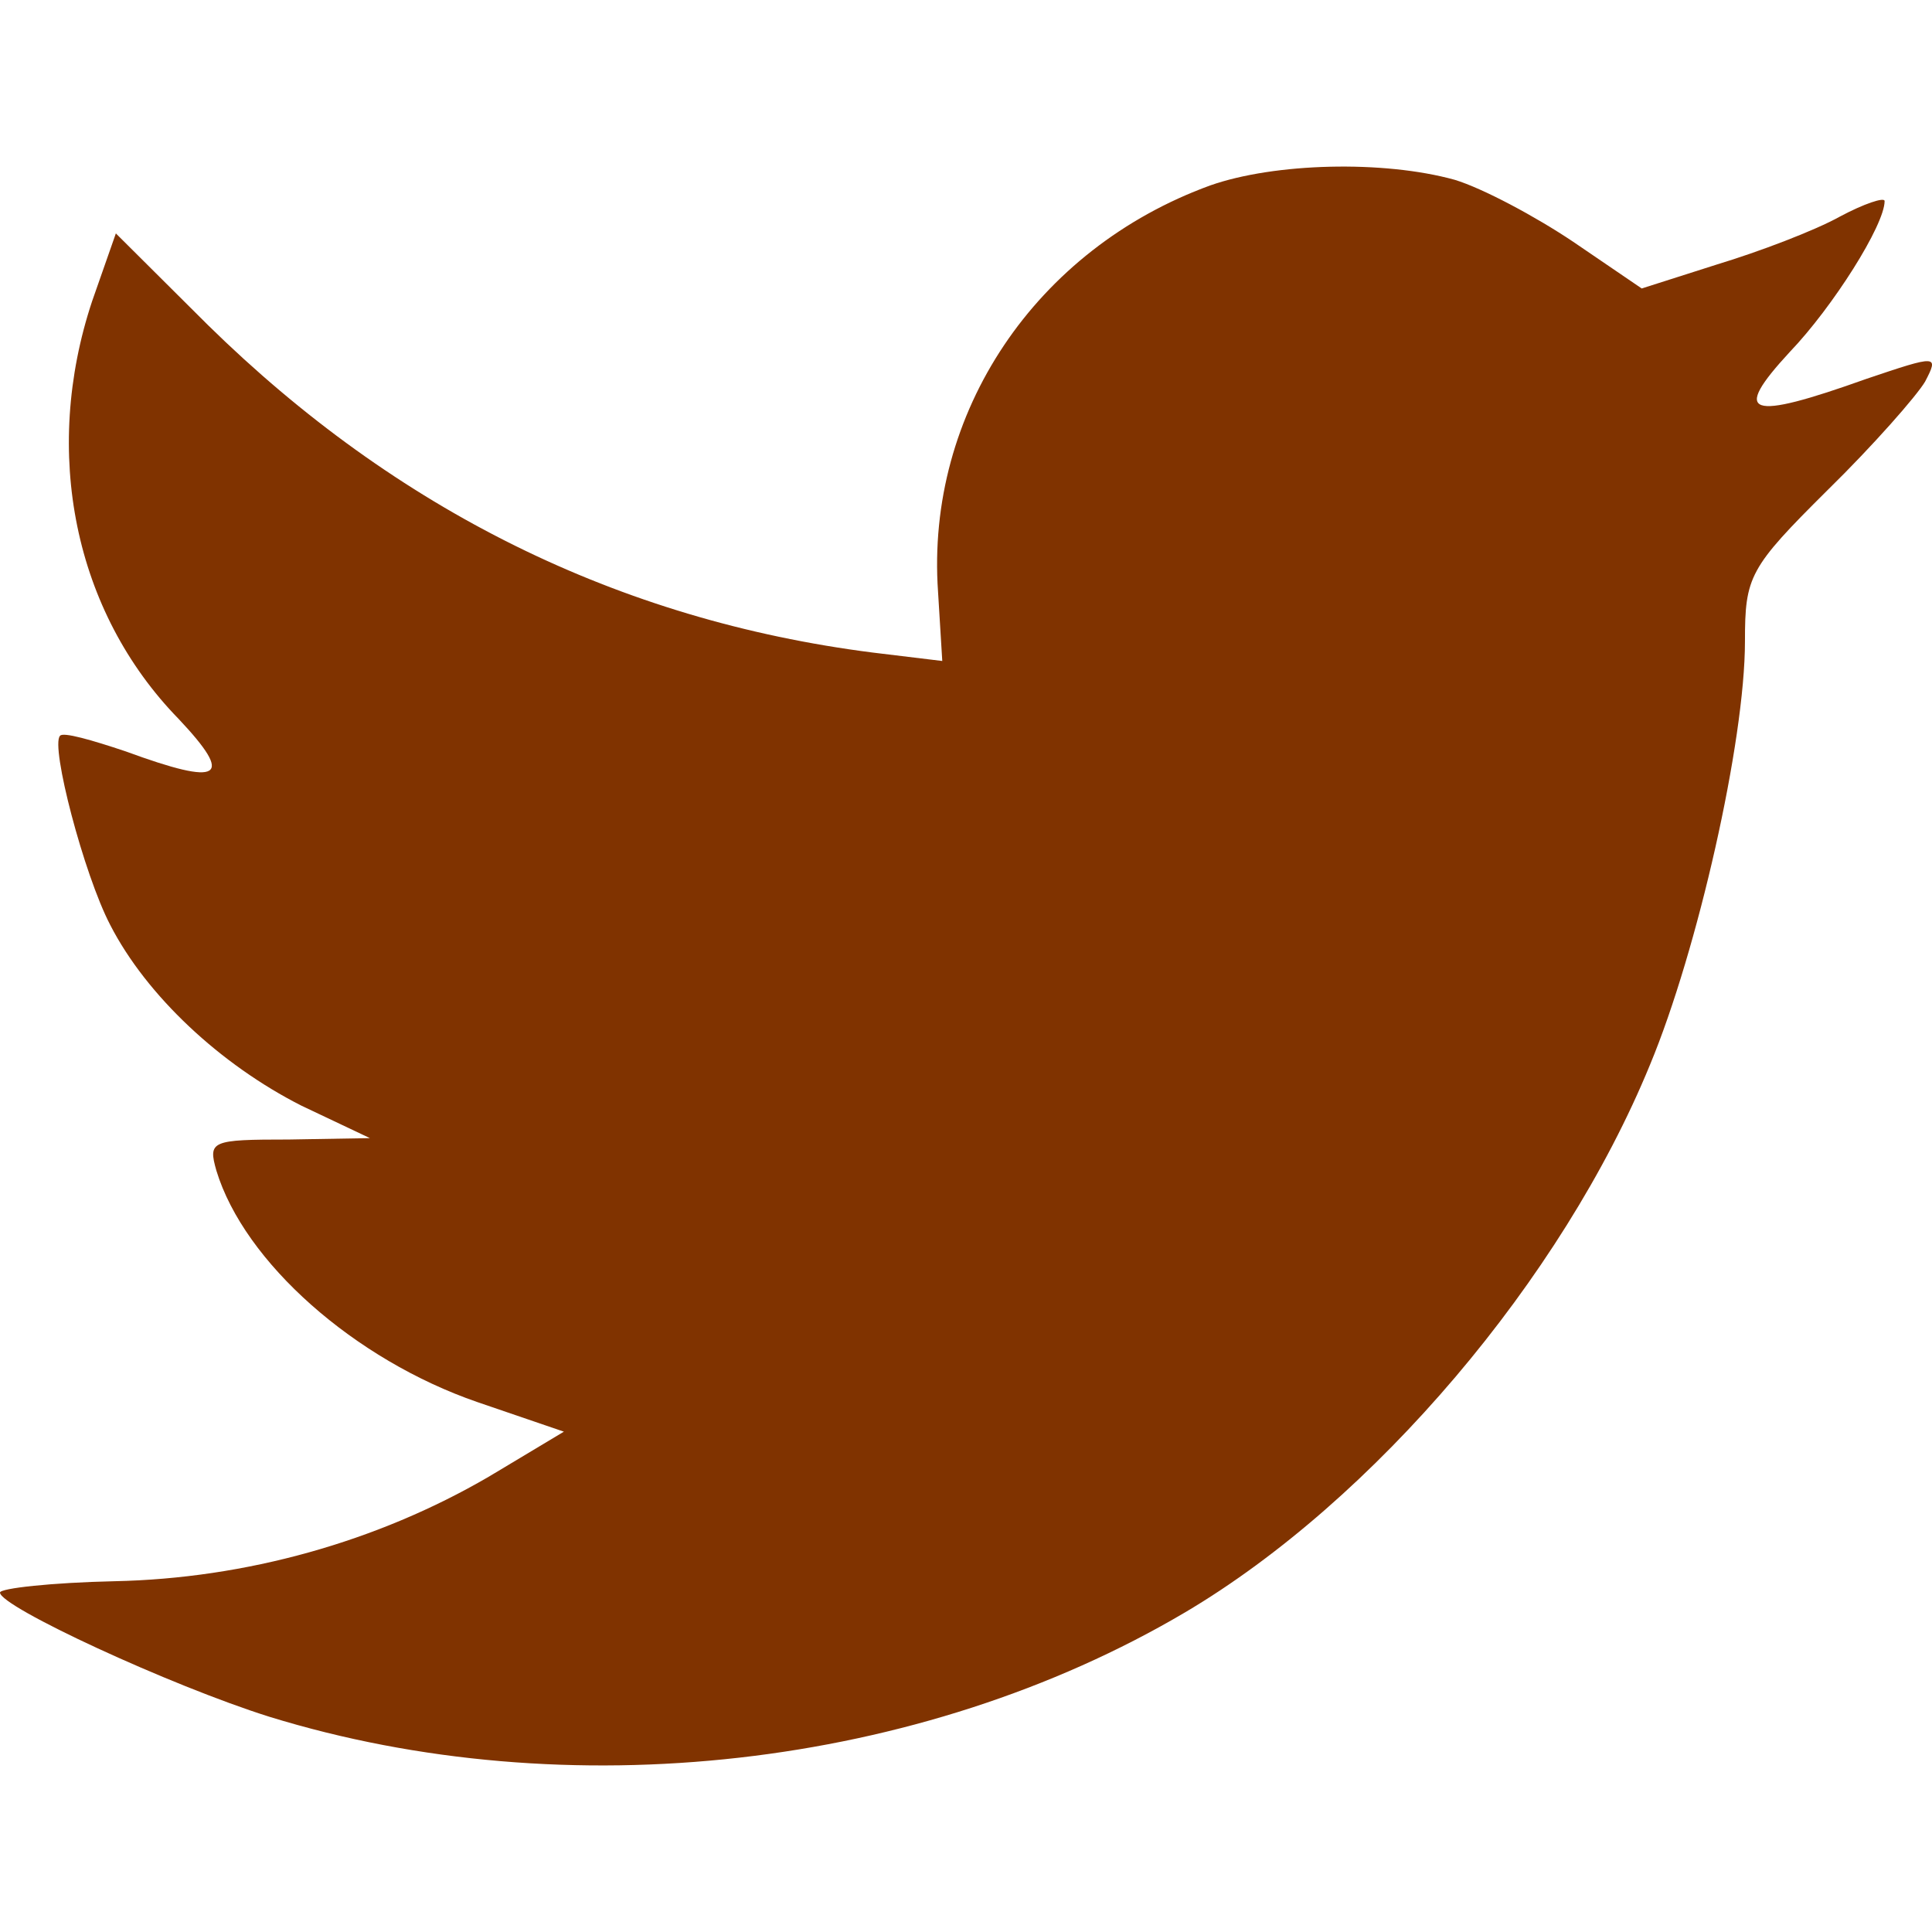 <?xml version="1.0" encoding="UTF-8" standalone="no"?>
<svg
   enable-background="new 0 0 32 32"
   version="1.1"
   viewBox="0 0 32 32"
   xml:space="preserve"
   id="svg1101"
   sodipodi:docname="twitterIcon-brown.svg"
   inkscape:version="1.1.2 (b8e25be833, 2022-02-05)"
   xmlns:inkscape="http://www.inkscape.org/namespaces/inkscape"
   xmlns:sodipodi="http://sodipodi.sourceforge.net/DTD/sodipodi-0.dtd"
   xmlns="http://www.w3.org/2000/svg"
   xmlns:svg="http://www.w3.org/2000/svg"><defs
     id="defs1105" /><sodipodi:namedview
     id="namedview1103"
     pagecolor="#ffffff"
     bordercolor="#666666"
     borderopacity="1.0"
     inkscape:pageshadow="2"
     inkscape:pageopacity="0.0"
     inkscape:pagecheckerboard="0"
     showgrid="false"
     inkscape:zoom="24.9375"
     inkscape:cx="15.97995"
     inkscape:cy="16.02005"
     inkscape:window-width="1920"
     inkscape:window-height="991"
     inkscape:window-x="-9"
     inkscape:window-y="-9"
     inkscape:window-maximized="1"
     inkscape:current-layer="svg1101" /><g
     id="Full"><linearGradient
       gradientUnits="userSpaceOnUse"
       id="SVGID_2_"
       x1="16"
       x2="16"
       y1="29.241"
       y2="2.759"><stop
         offset="0"
         style="stop-color:#FF2D76"
         id="stop1093" /><stop
         offset="1"
         style="stop-color:#FB0000"
         id="stop1095" /></linearGradient><path
       d="M20.046,3.071c-2.89,1.052-4.716,3.764-4.509,6.732l0.07,1.145l-1.156-0.14   c-4.207-0.537-7.884-2.36-11.006-5.423L1.919,3.866L1.526,4.988c-0.832,2.501-0.3,5.143,1.433,6.92   c0.925,0.982,0.716,1.122-0.878,0.537c-0.555-0.186-1.041-0.327-1.087-0.257c-0.161,0.164,0.393,2.291,0.832,3.133   c0.601,1.17,1.826,2.314,3.168,2.993l1.133,0.537l-1.341,0.023c-1.294,0-1.341,0.023-1.202,0.515   c0.462,1.519,2.289,3.133,4.323,3.834l1.433,0.49l-1.248,0.748c-1.849,1.077-4.023,1.684-6.197,1.729   C0.855,26.213,0,26.307,0,26.378c0,0.233,2.821,1.541,4.462,2.057c4.925,1.519,10.775,0.864,15.168-1.73   c3.122-1.847,6.242-5.517,7.7-9.071c0.787-1.892,1.572-5.353,1.572-7.011c0-1.076,0.07-1.216,1.364-2.501   c0.764-0.748,1.48-1.566,1.619-1.8c0.232-0.445,0.207-0.445-0.971-0.047c-1.965,0.702-2.243,0.608-1.271-0.444   c0.716-0.748,1.572-2.104,1.572-2.501c0-0.07-0.346,0.046-0.74,0.257C30.059,3.819,29.134,4.17,28.44,4.38l-1.248,0.398   l-1.133-0.772c-0.625-0.42-1.502-0.888-1.965-1.028C22.914,2.651,21.11,2.697,20.046,3.071z"
       fill="url(#SVGID_2_)"
       id="path1098"
       style="fill:#803300" /></g></svg>

